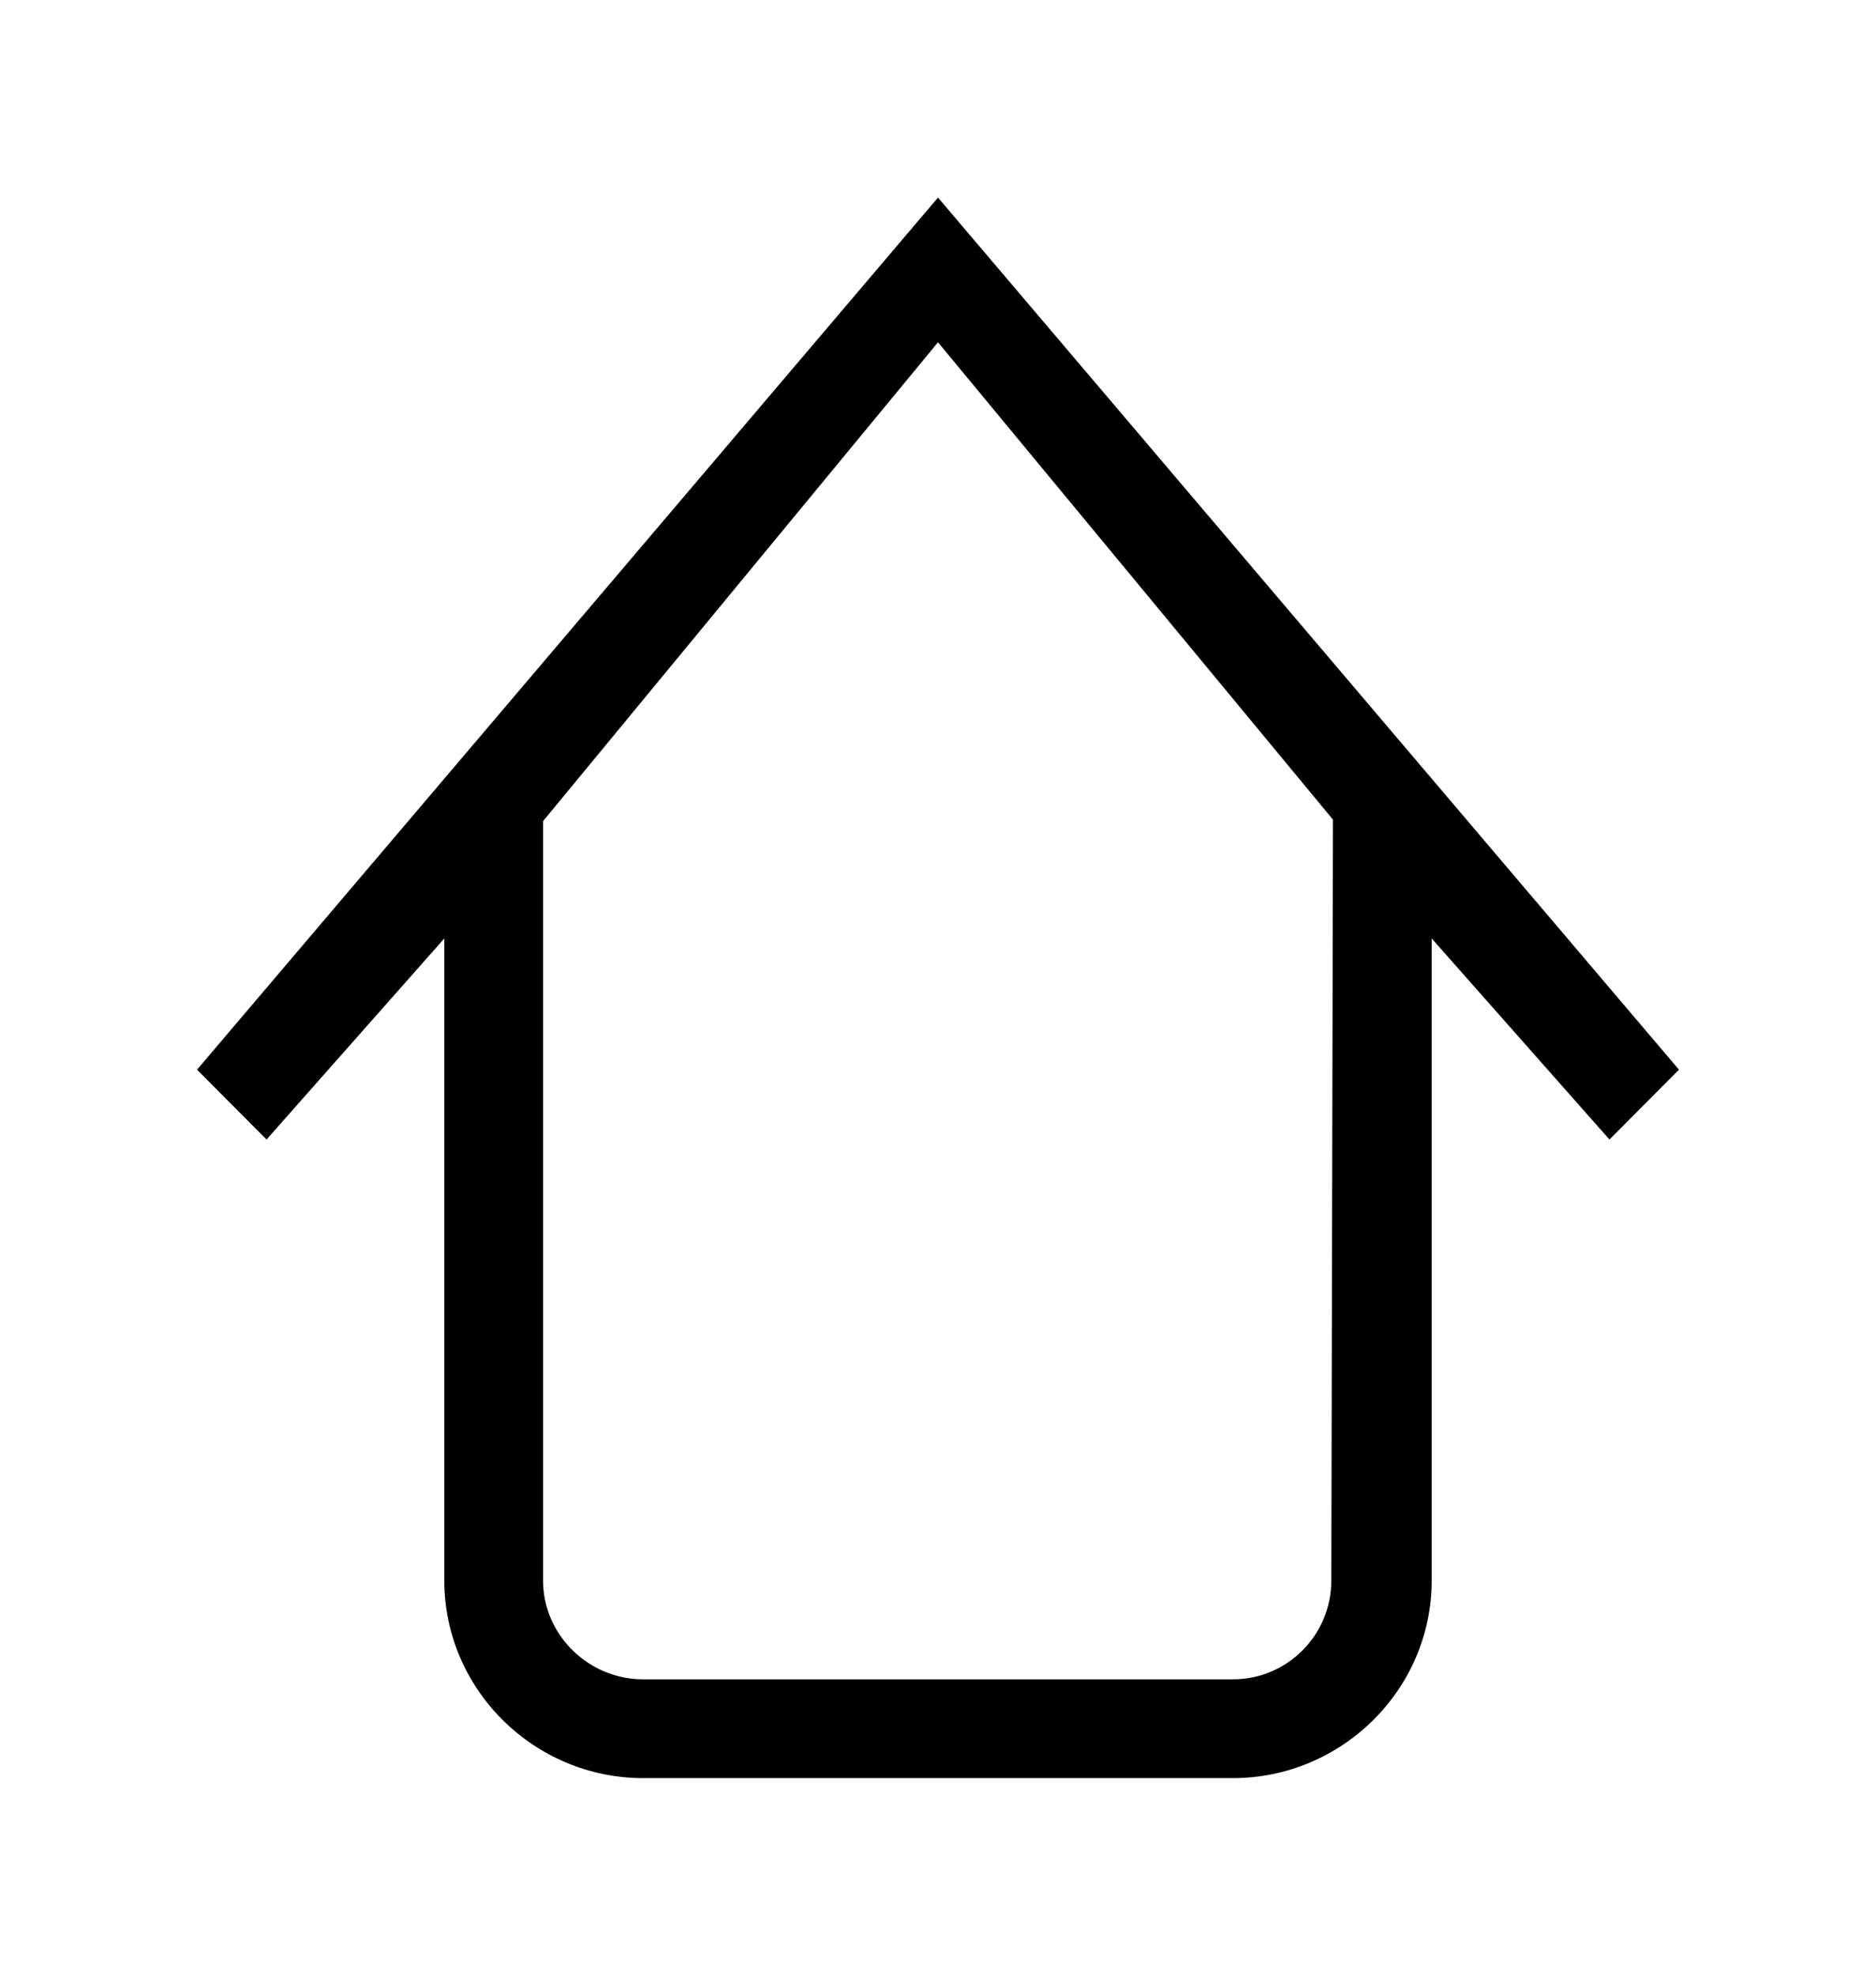 <!-- Generated by IcoMoon.io -->
<svg version="1.1" xmlns="http://www.w3.org/2000/svg" width="38" height="40" viewBox="0 0 38 40">
<title>bm-home1</title>
<path d="M26.967 32c0 1.104-0.892 2-1.992 2h-11.95c-1.1 0-2.025-0.896-2.025-2v-15.375l8-9.695 8 9.664-0.033 15.406zM19 4l-15.009 17.657 1.408 1.414 3.601-4.071v13c0 2.209 1.825 4 4.025 4h11.95c2.2 0 4.025-1.791 4.025-4v-13l3.601 4.071 1.408-1.414-15.009-17.657z"></path>
</svg>
